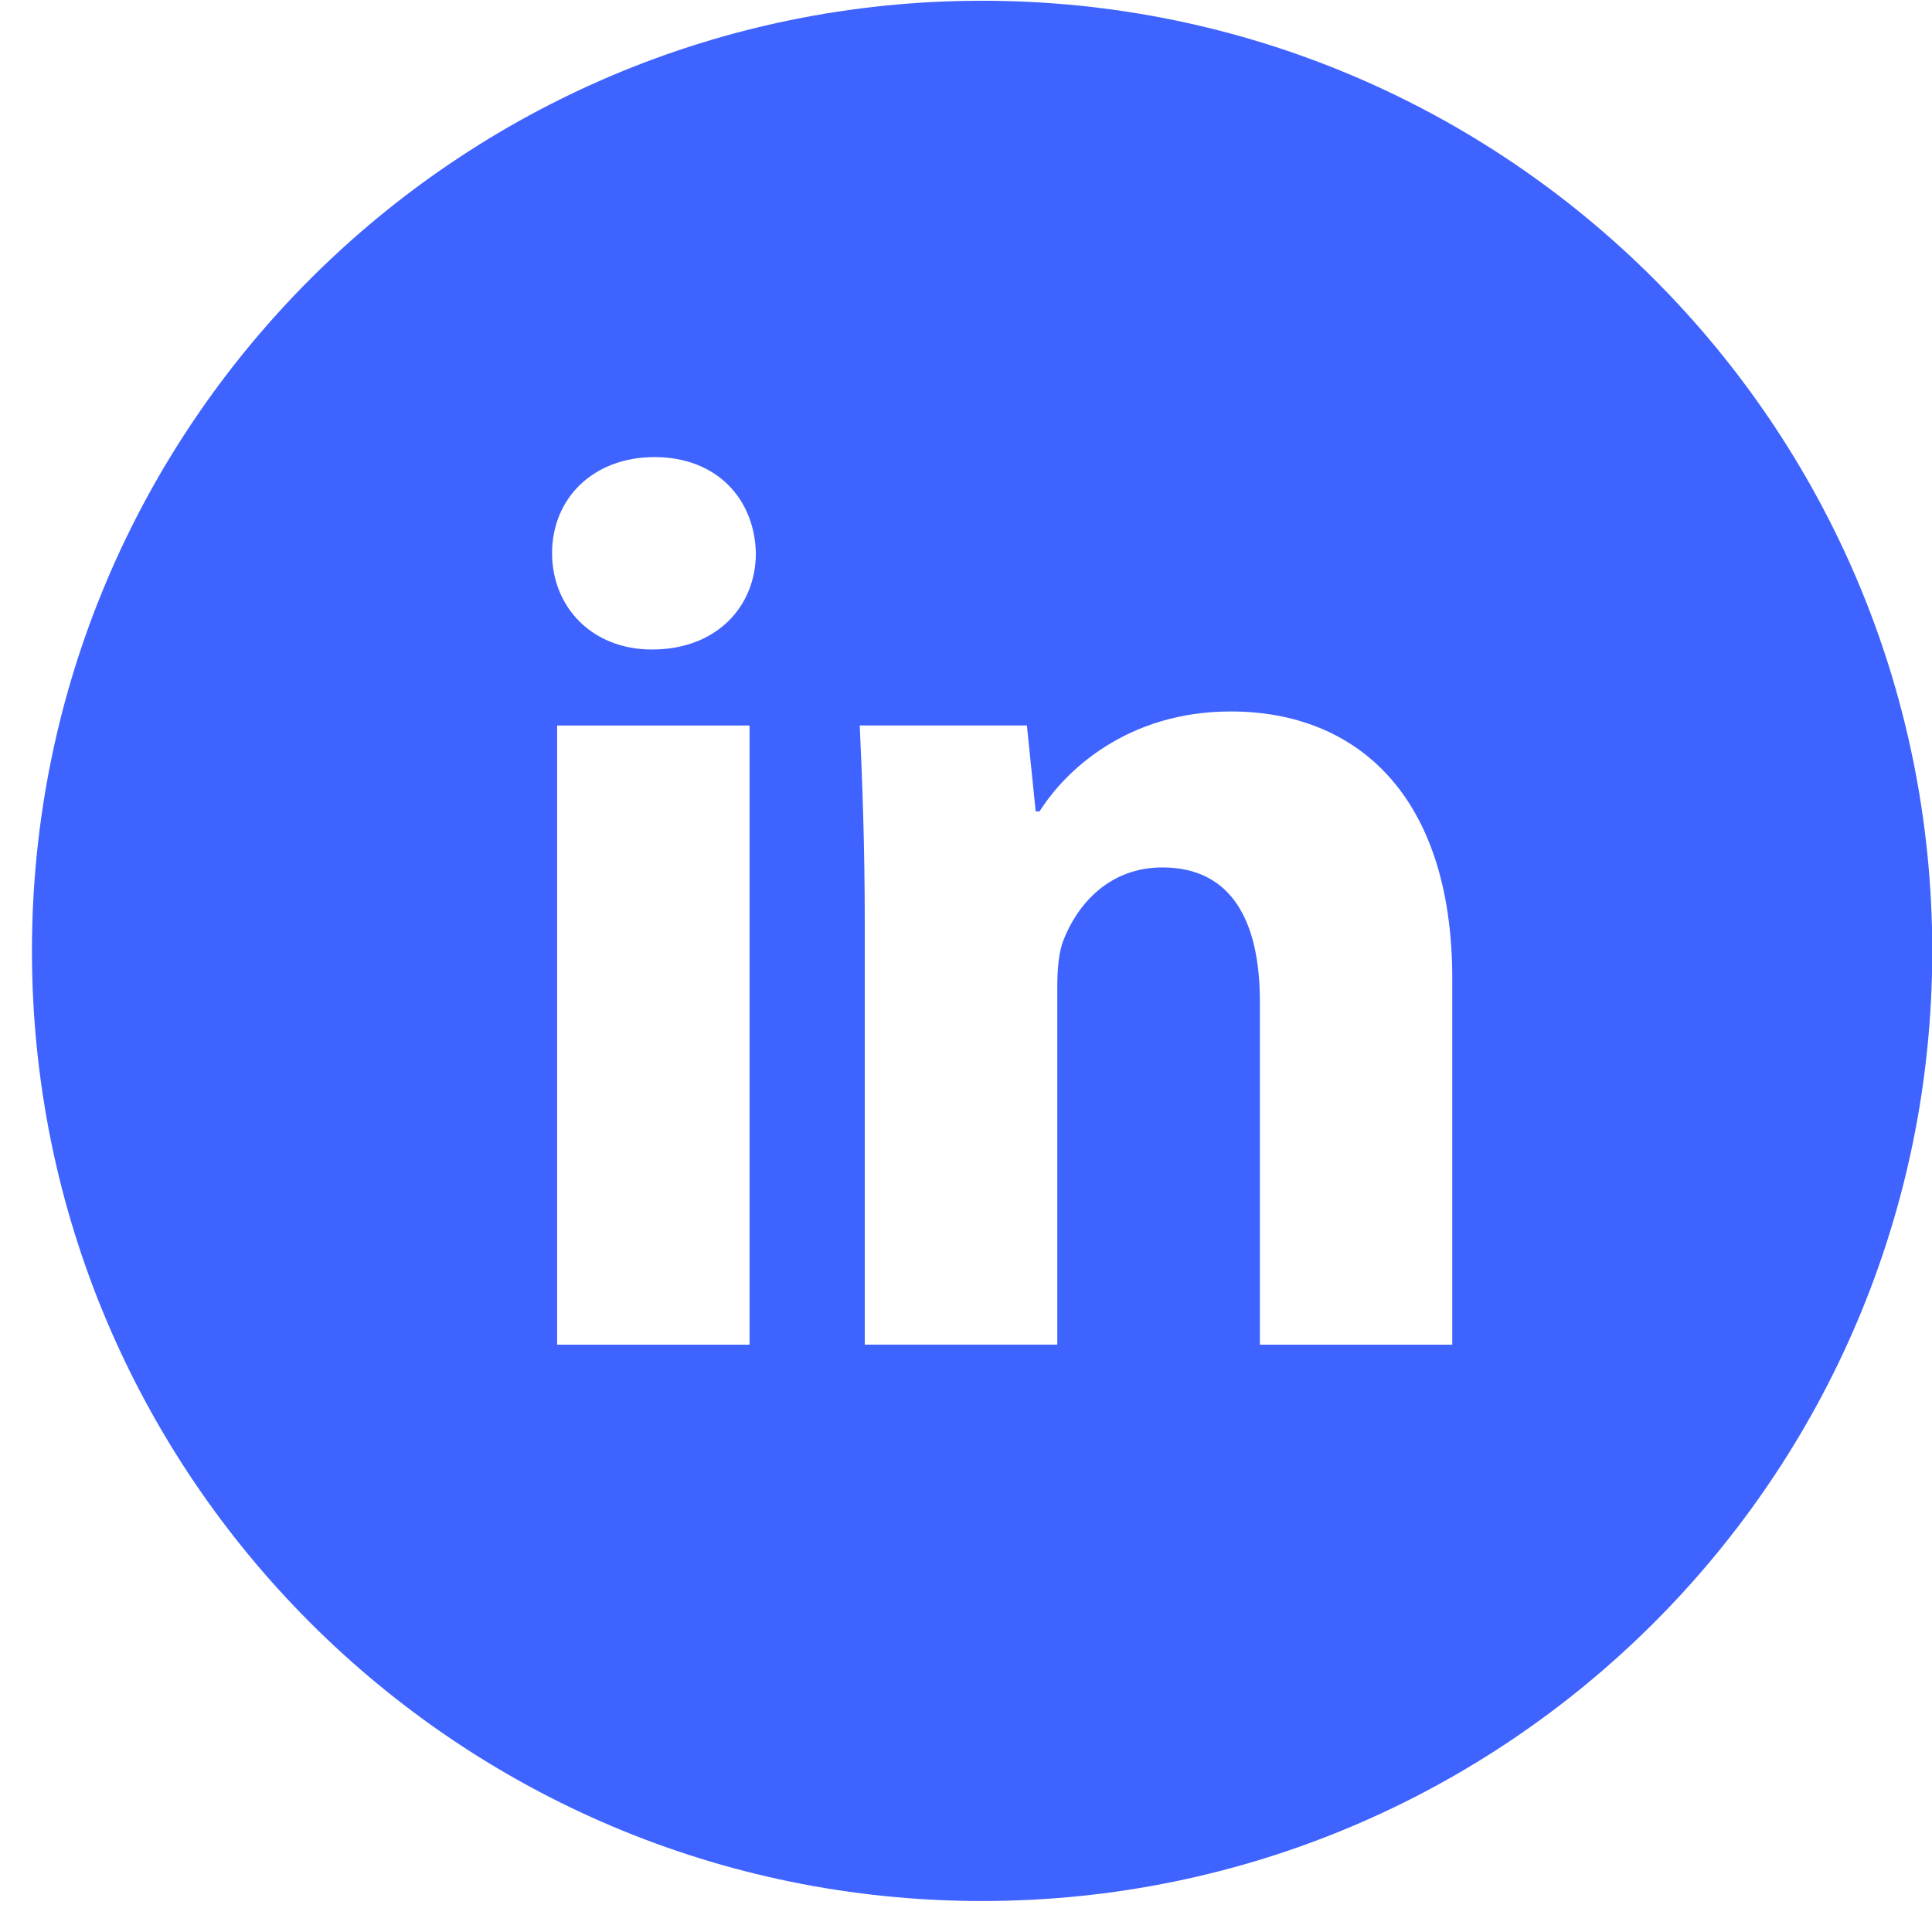 <svg width="52" height="52" viewBox="0 0 52 52" xmlns="http://www.w3.org/2000/svg"><path d="M26.434.02C12.31.02.86 11.469.86 25.593s11.45 25.573 25.574 25.573 25.573-11.45 25.573-25.573C52.007 11.469 40.557.02 26.434.02zm-6.26 36.172h-5.179V19.527h5.179v16.665zm-2.622-18.71c-1.635 0-2.693-1.16-2.693-2.593 0-1.462 1.09-2.586 2.76-2.586 1.67 0 2.693 1.124 2.725 2.586 0 1.434-1.055 2.592-2.792 2.592zm21.535 18.71H33.91v-9.235c0-2.15-.752-3.61-2.624-3.61-1.43 0-2.28.989-2.656 1.94-.139.338-.173.817-.173 1.294v9.609h-5.182V24.842c0-2.08-.066-3.82-.135-5.317h4.499l.237 2.314h.104c.682-1.086 2.352-2.69 5.147-2.69 3.407 0 5.961 2.283 5.961 7.19v9.853z" fill="#3F63FF"/></svg>